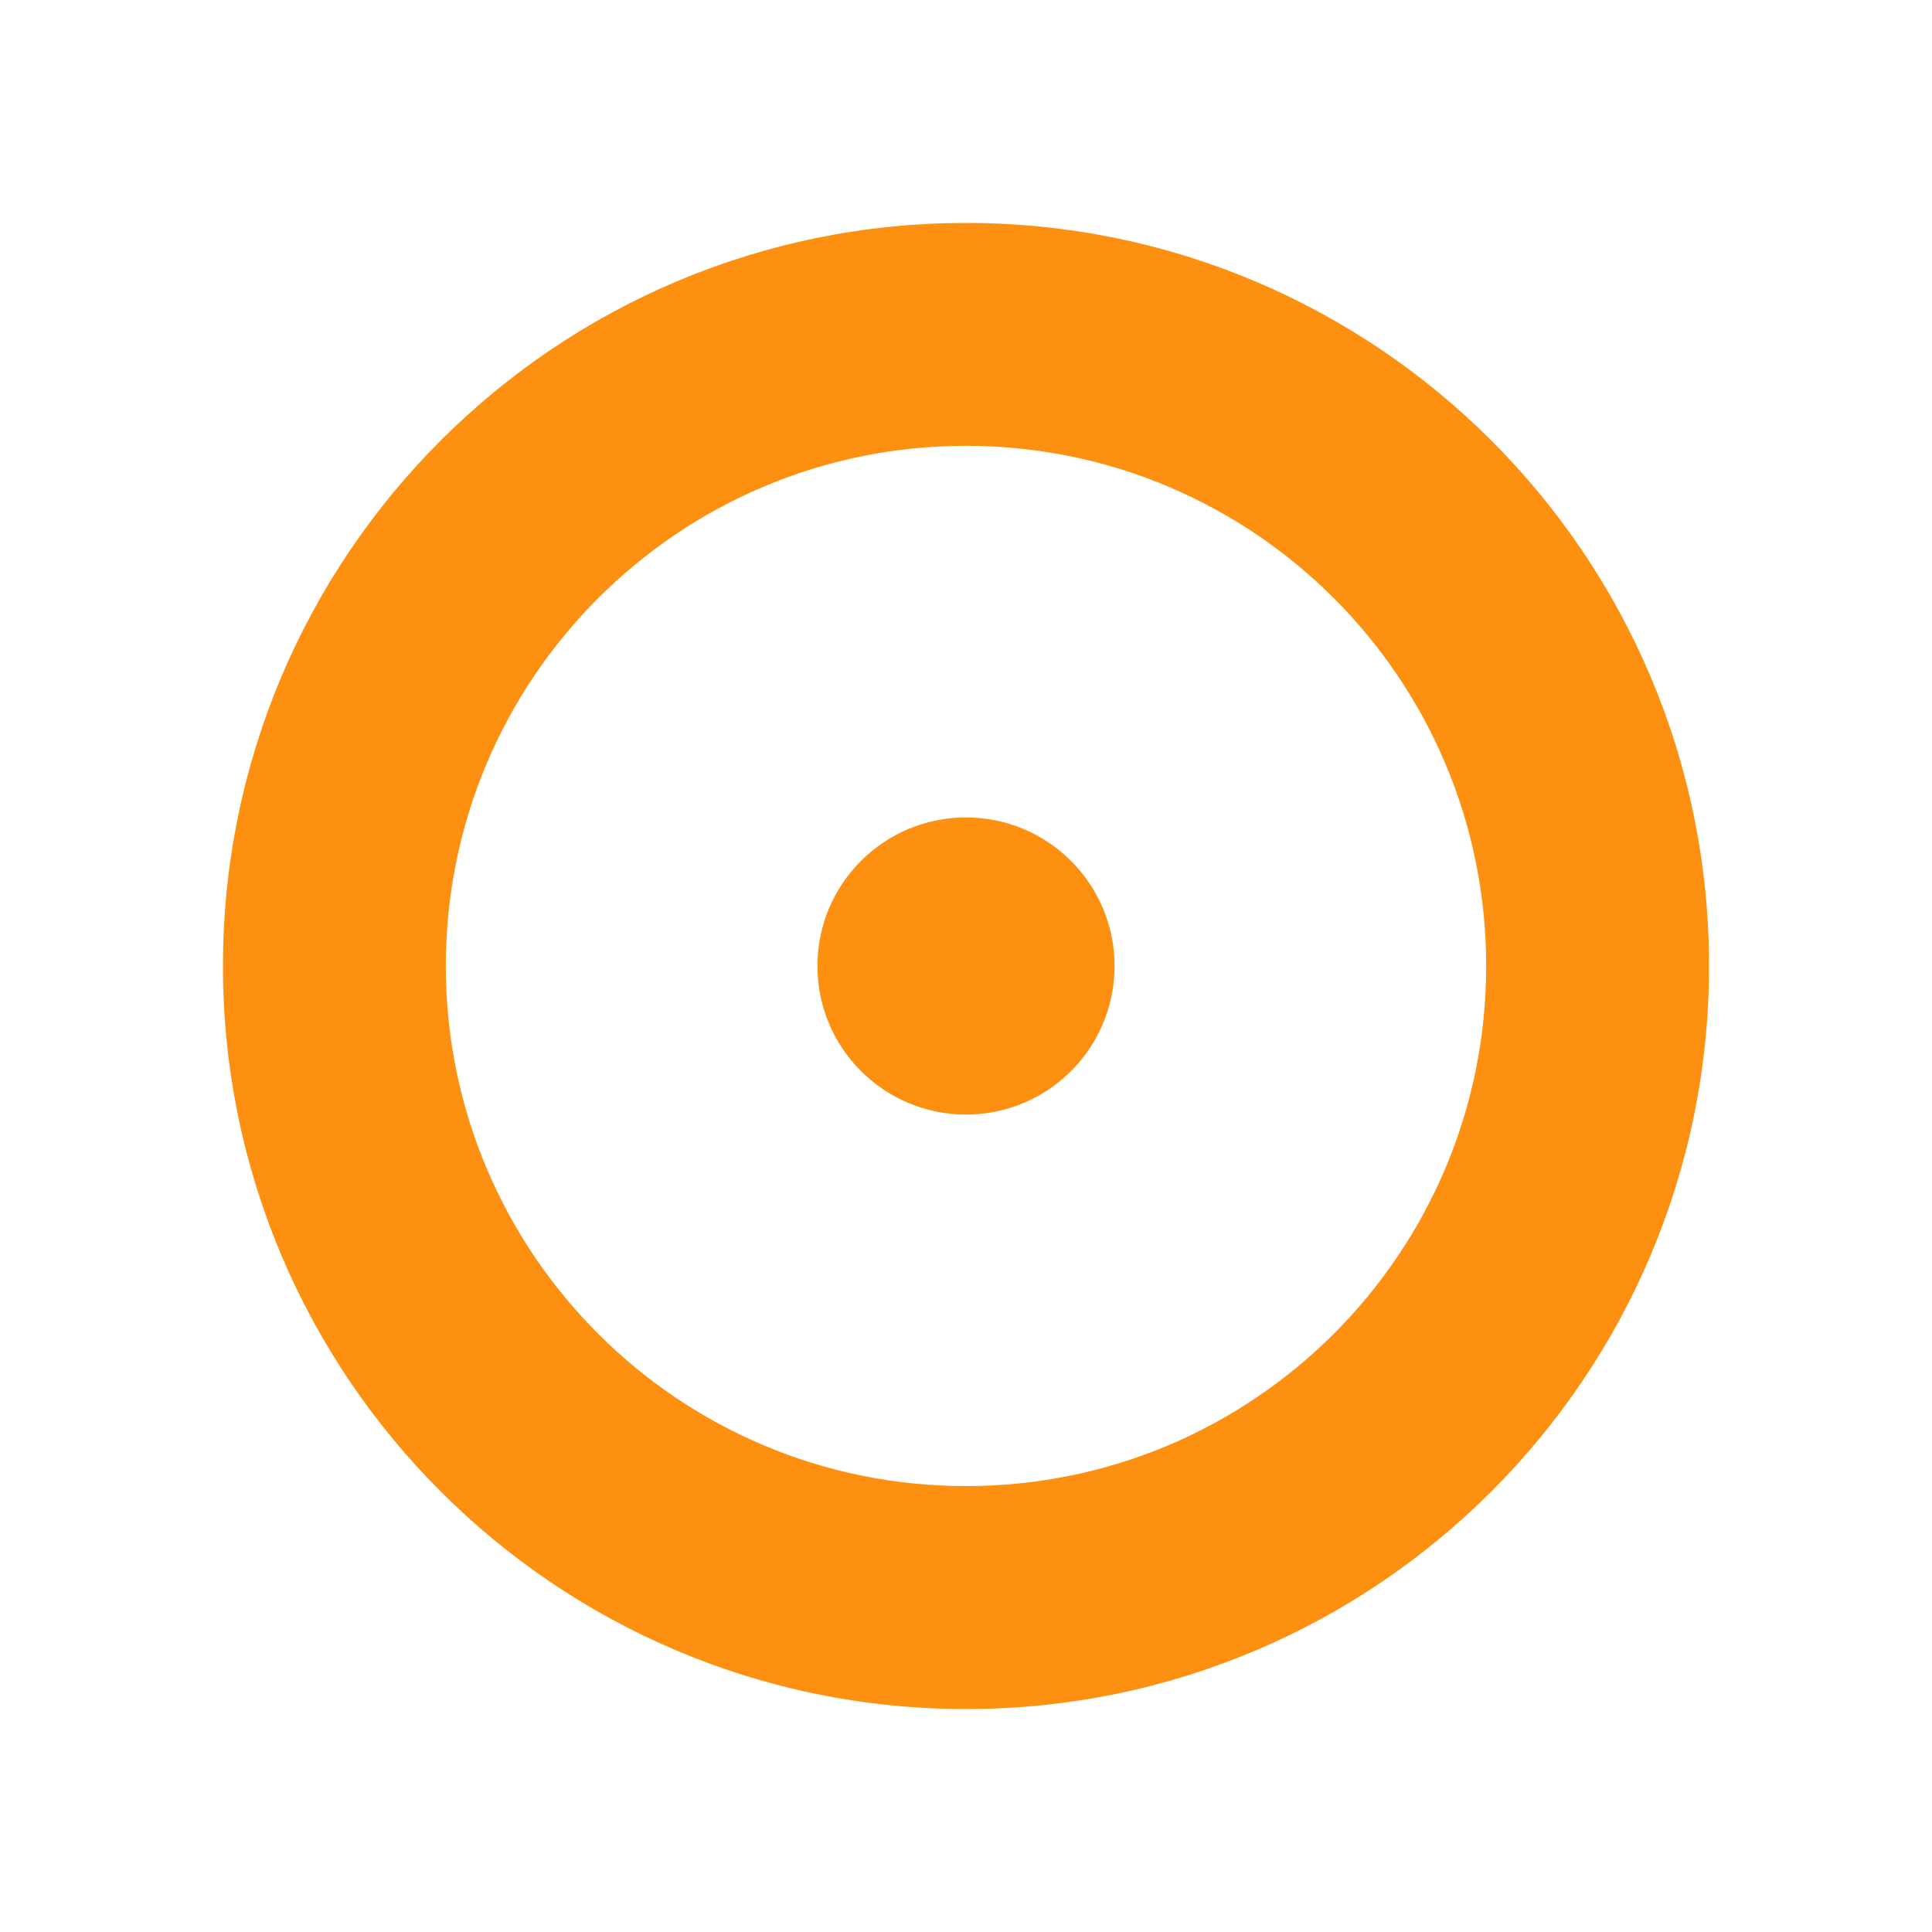 <svg width="20" height="20" viewBox="0 0 20 20" fill="none" xmlns="http://www.w3.org/2000/svg">
<path fill-rule="evenodd" clip-rule="evenodd" d="M10 17.692C14.248 17.692 17.692 14.248 17.692 10C17.692 5.752 14.248 2.308 10 2.308C5.752 2.308 2.308 5.752 2.308 10C2.308 14.248 5.752 17.692 10 17.692ZM10 15.384C12.974 15.384 15.385 12.974 15.385 10C15.385 7.026 12.974 4.615 10 4.615C7.026 4.615 4.615 7.026 4.615 10C4.615 12.974 7.026 15.384 10 15.384Z" fill="#FD9010"/>
<circle cx="10" cy="10" r="1.538" fill="#FD9010"/>
</svg>
